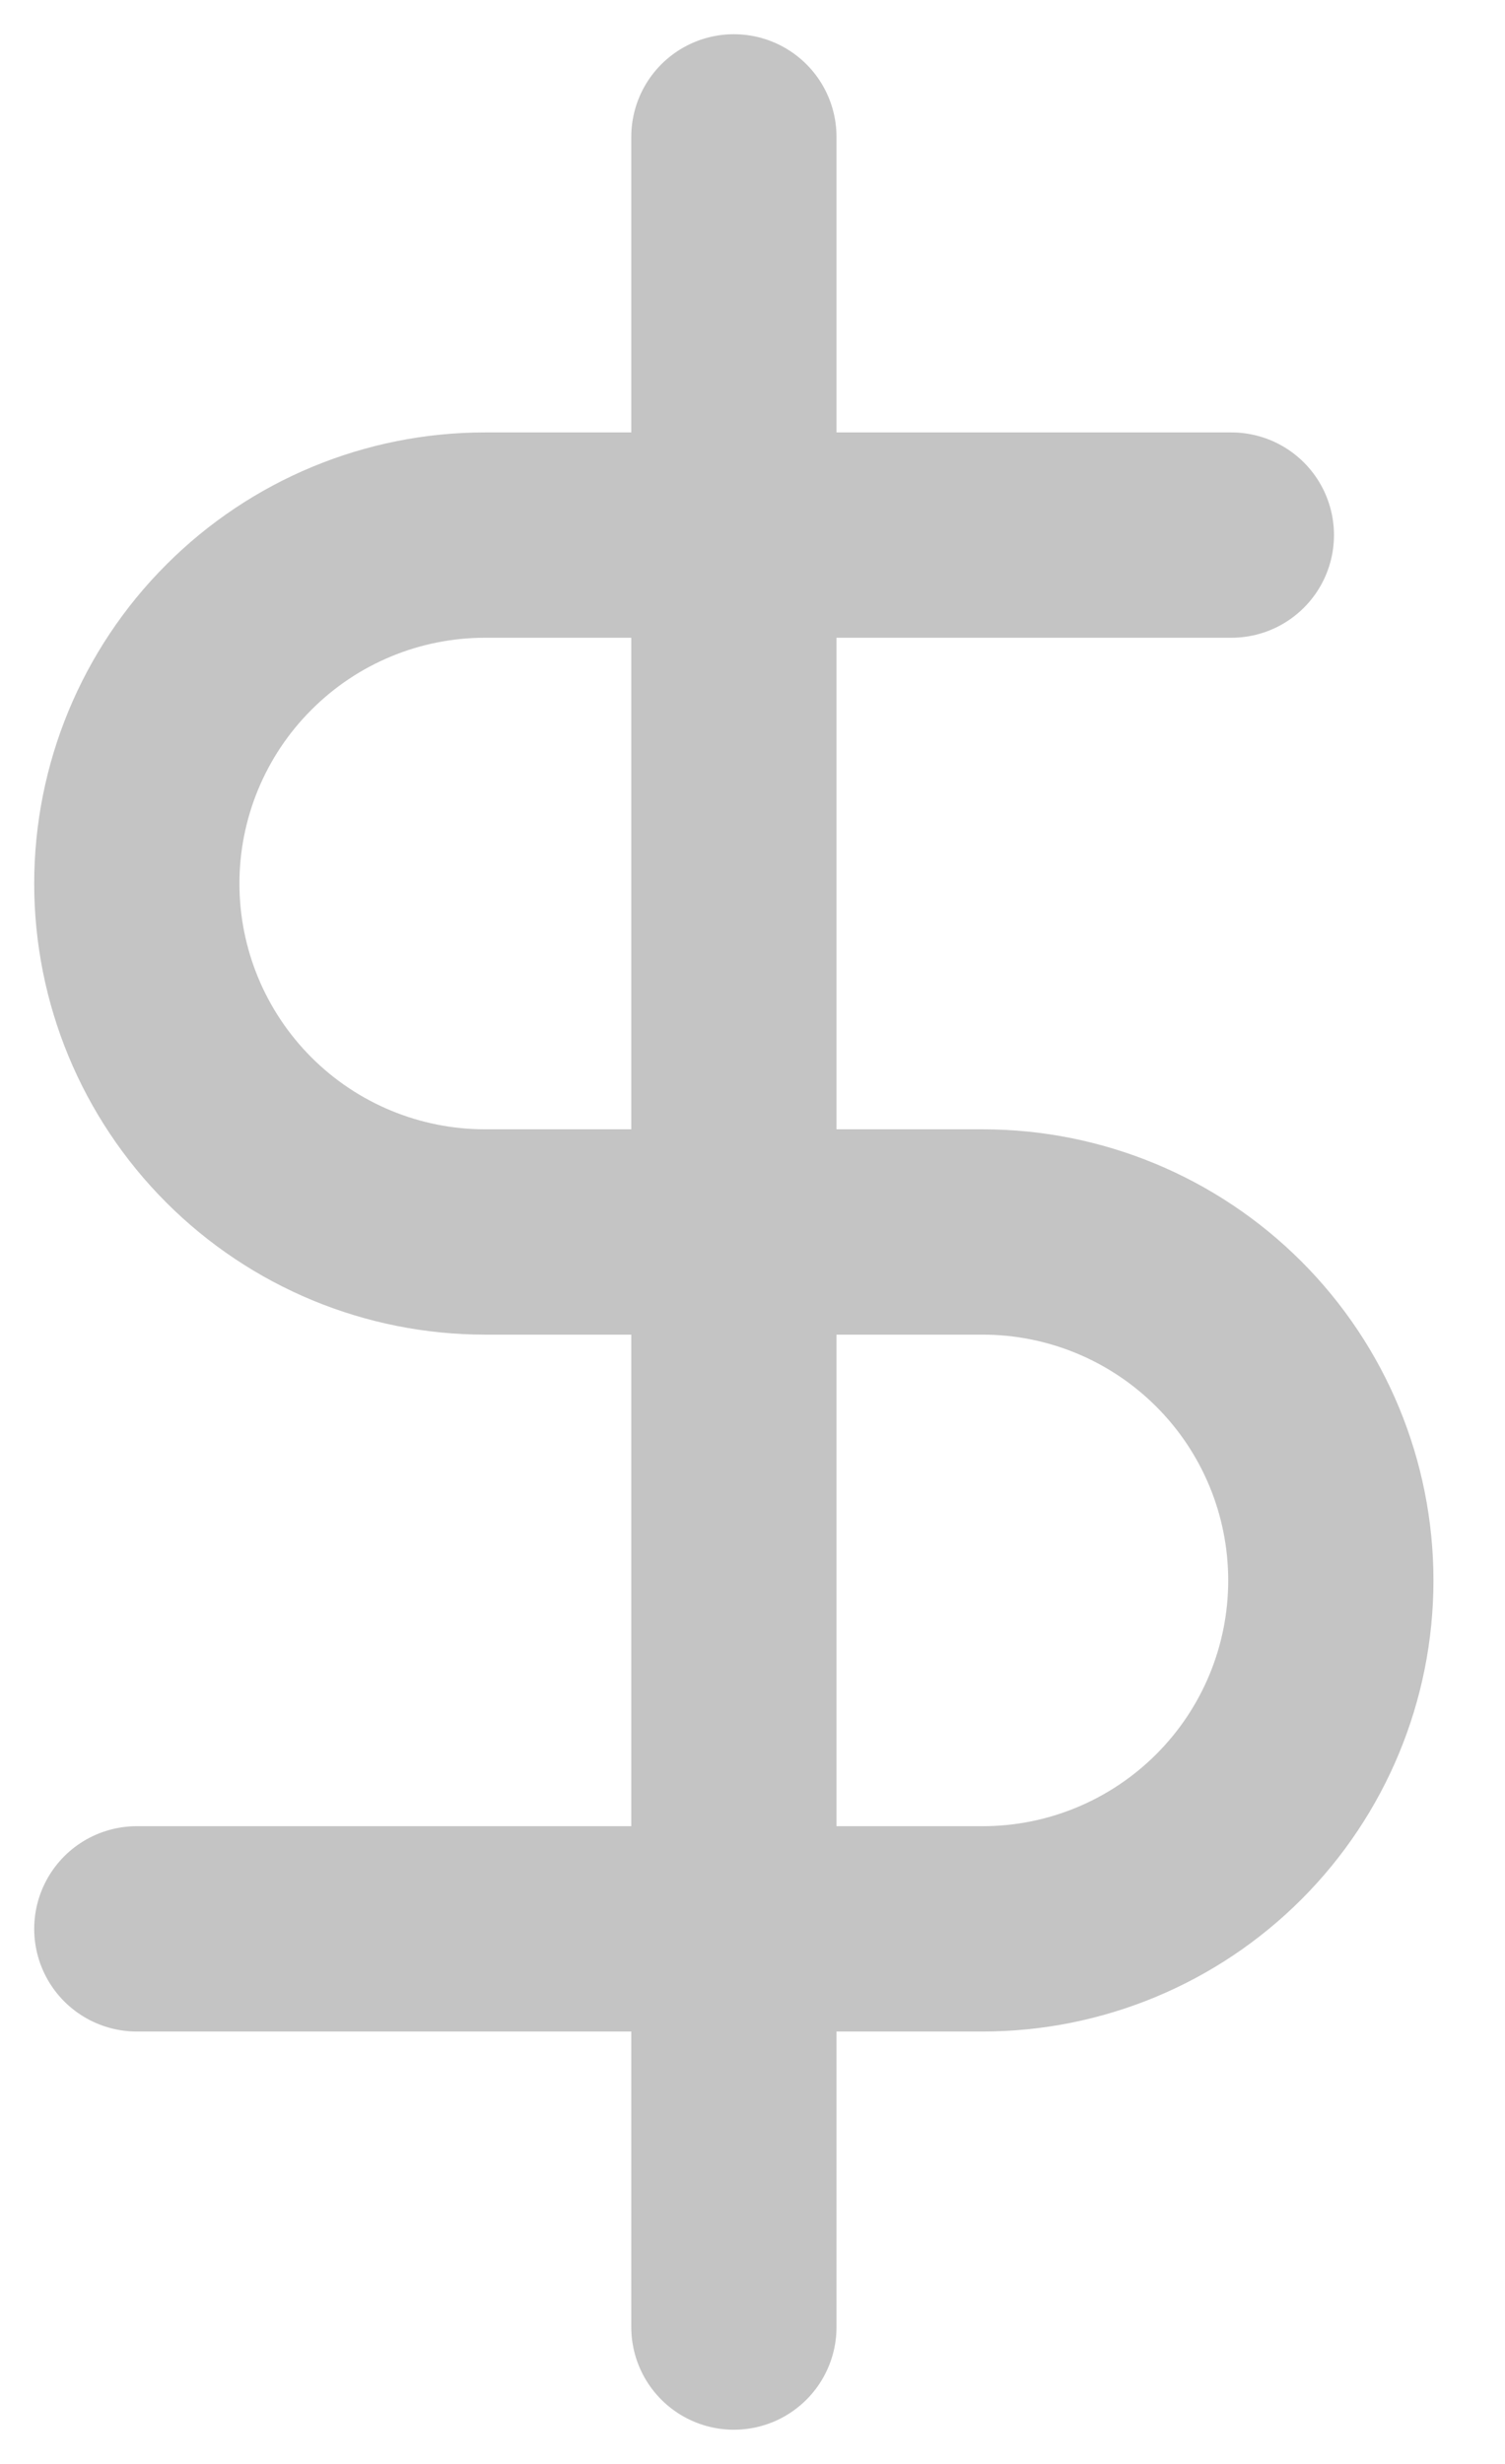 <svg width="11" height="18" viewBox="0 0 11 18" fill="none" xmlns="http://www.w3.org/2000/svg">
<path d="M5.364 1V17" stroke="#C4C4C4" stroke-width="1.5" stroke-linecap="round" stroke-linejoin="round"/>
<path d="M9 3.909H3.545C2.87 3.909 2.223 4.177 1.746 4.655C1.268 5.132 1 5.78 1 6.455C1 7.13 1.268 7.777 1.746 8.255C2.223 8.732 2.87 9 3.545 9H7.182C7.857 9 8.504 9.268 8.982 9.746C9.459 10.223 9.727 10.87 9.727 11.546C9.727 12.221 9.459 12.868 8.982 13.345C8.504 13.823 7.857 14.091 7.182 14.091H1" stroke="#C4C4C4" stroke-width="1.5" stroke-linecap="round" stroke-linejoin="round"/>
</svg>
